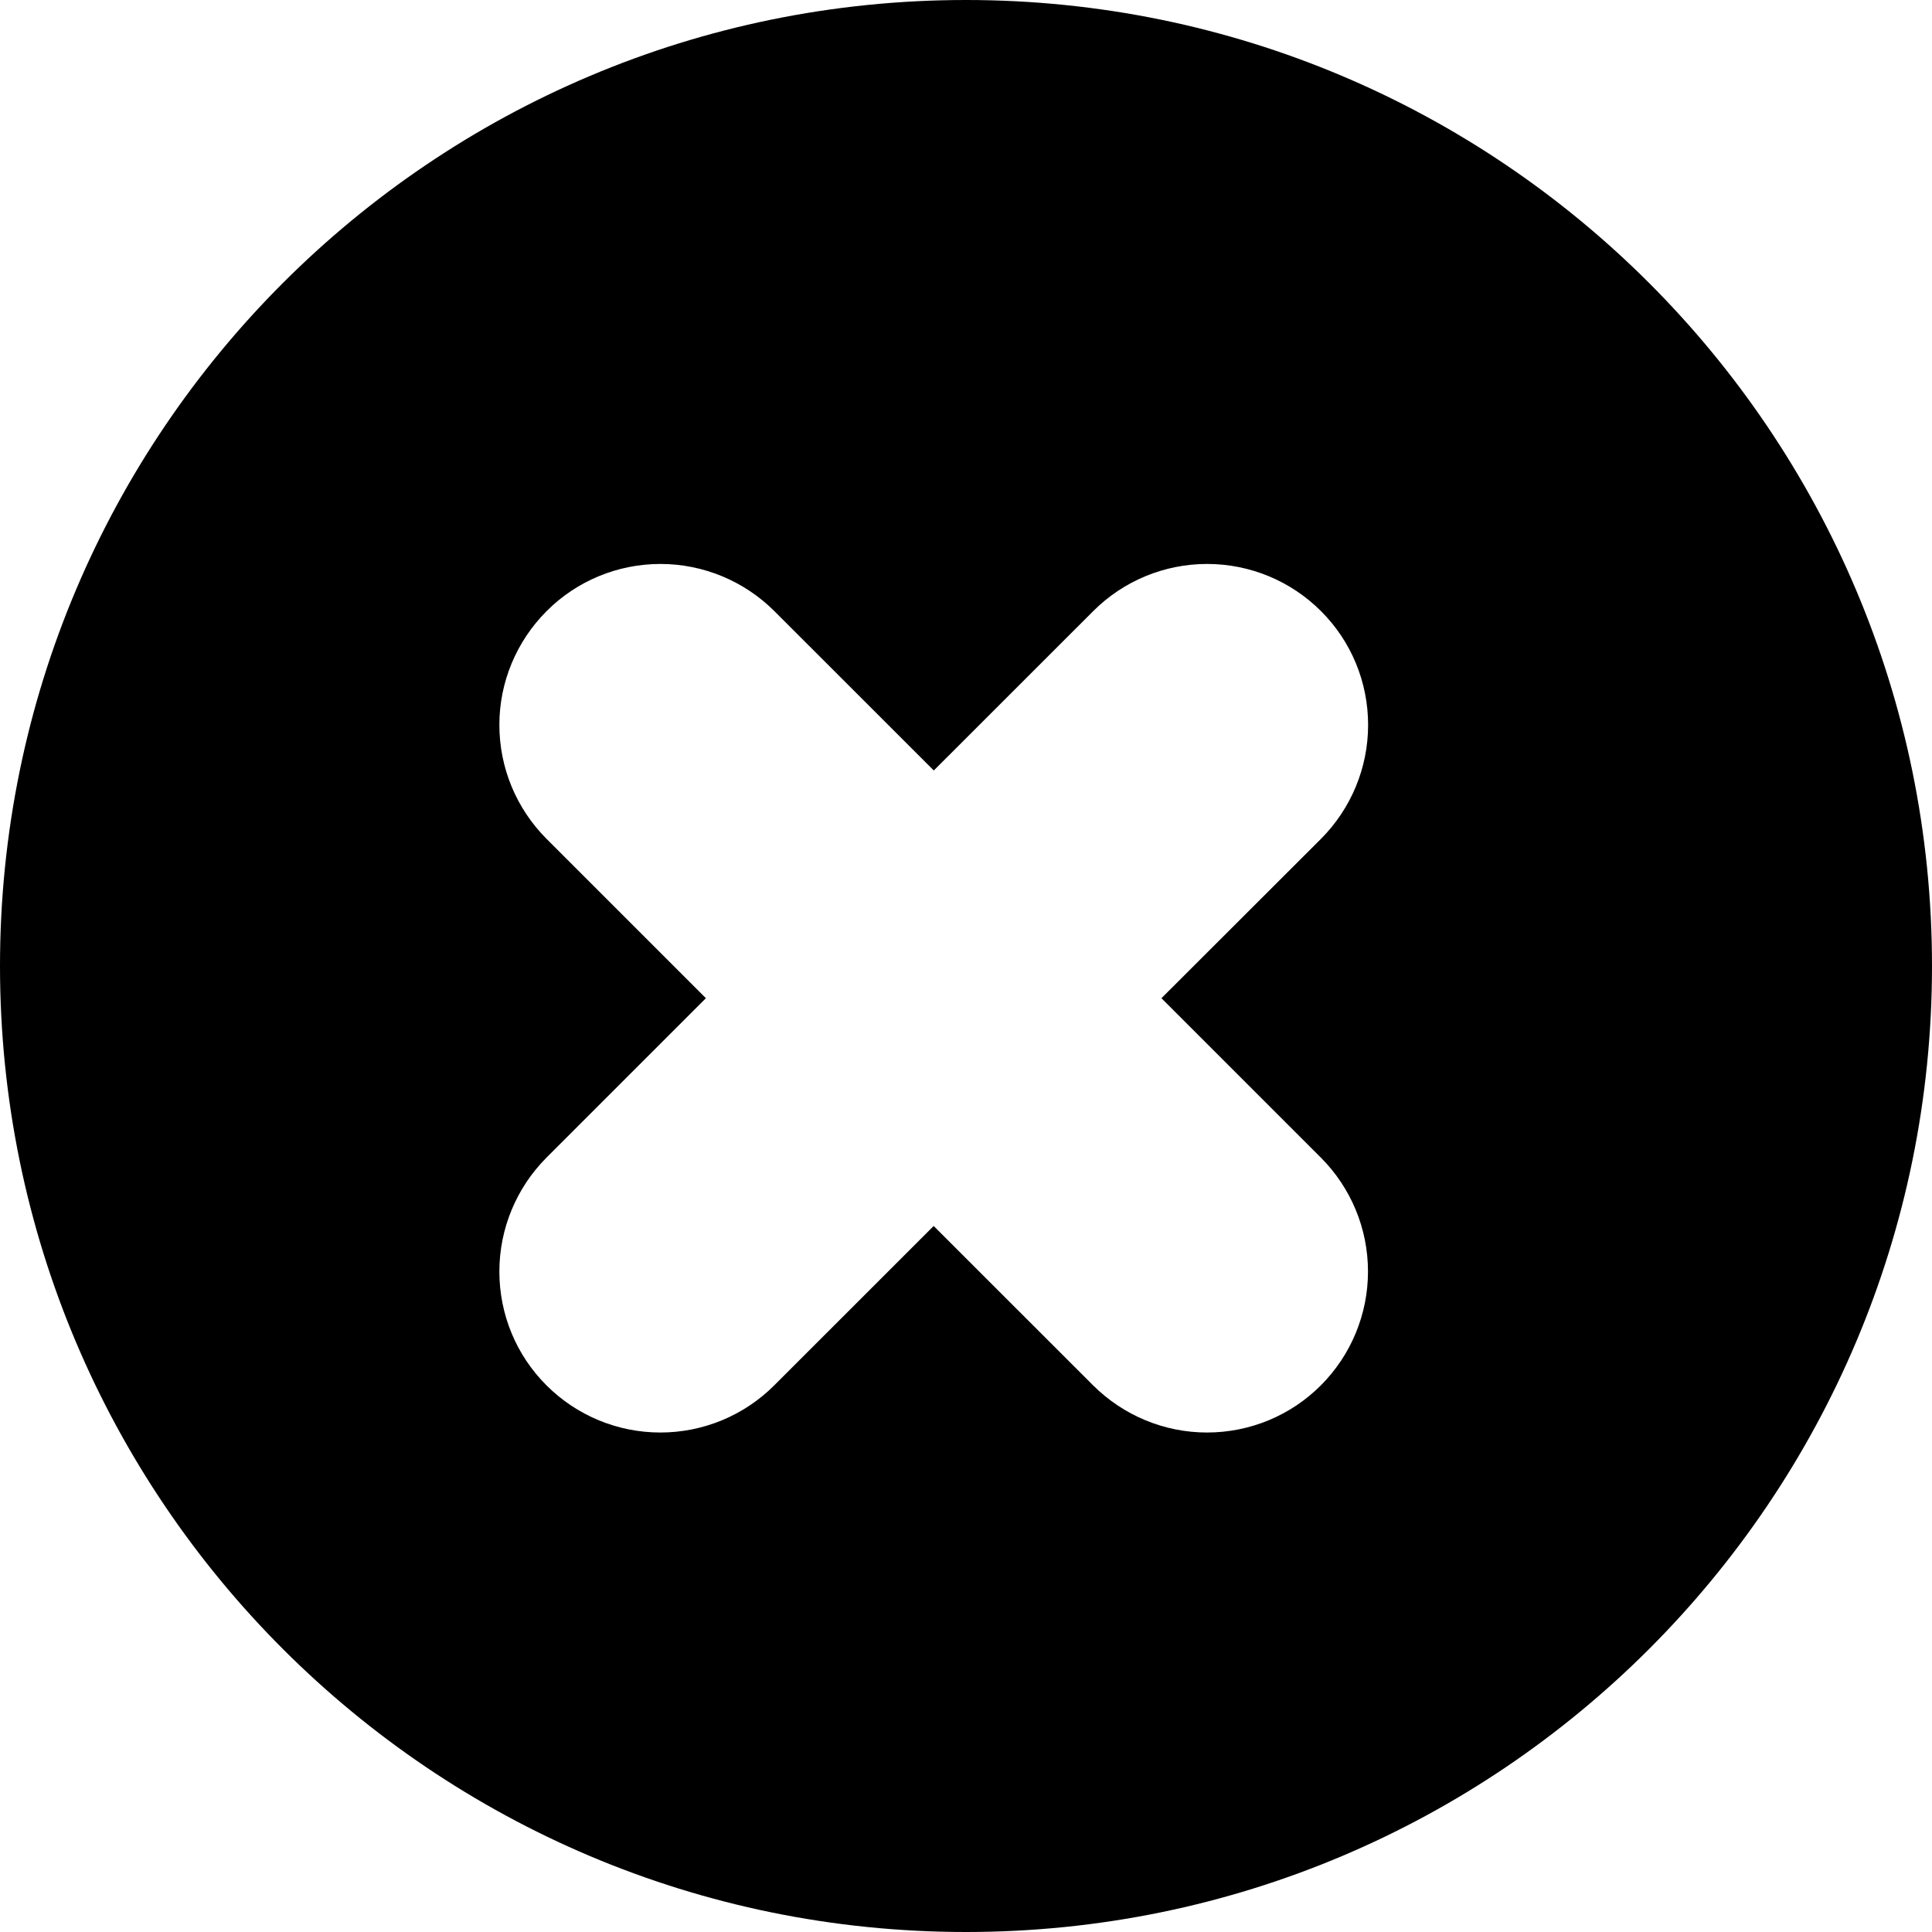 <?xml version="1.0" encoding="iso-8859-1"?>
<!-- Generator: Adobe Illustrator 16.0.0, SVG Export Plug-In . SVG Version: 6.00 Build 0)  -->
<!DOCTYPE svg PUBLIC "-//W3C//DTD SVG 1.1//EN" "http://www.w3.org/Graphics/SVG/1.1/DTD/svg11.dtd">
<svg version="1.1" id="Layer_1" xmlns="http://www.w3.org/2000/svg" xmlns:xlink="http://www.w3.org/1999/xlink" x="0px" y="0px"
	 width="30px" height="30px" viewBox="0 0 30 30" style="enable-background:new 0 0 30 30;" xml:space="preserve">
<g id="delete">
	<path d="M15,0C6.716,0,0,6.716,0,15s6.716,15,15,15s15-6.716,15-15S23.284,0,15,0z M20.51,17.975
		c0.469,0.47,0.732,1.104,0.732,1.769s-0.264,1.299-0.732,1.768c-0.469,0.47-1.104,0.732-1.768,0.732s-1.299-0.265-1.768-0.732
		l-2.476-2.475l-2.476,2.475c-0.469,0.469-1.104,0.732-1.768,0.732s-1.299-0.263-1.768-0.732c-0.471-0.469-0.732-1.104-0.732-1.768
		s0.264-1.299,0.732-1.769l2.475-2.475l-2.475-2.475c-0.469-0.47-0.732-1.104-0.732-1.769S8.02,9.958,8.488,9.489
		c0.469-0.47,1.104-0.732,1.768-0.732s1.299,0.265,1.768,0.732l2.476,2.475l2.476-2.475c0.469-0.469,1.104-0.732,1.768-0.732
		s1.299,0.263,1.768,0.732c0.471,0.469,0.732,1.104,0.732,1.768s-0.264,1.299-0.732,1.769L18.035,15.5L20.51,17.975z"/>
</g>
<g id="Layer_1_1_">
</g>
</svg>
